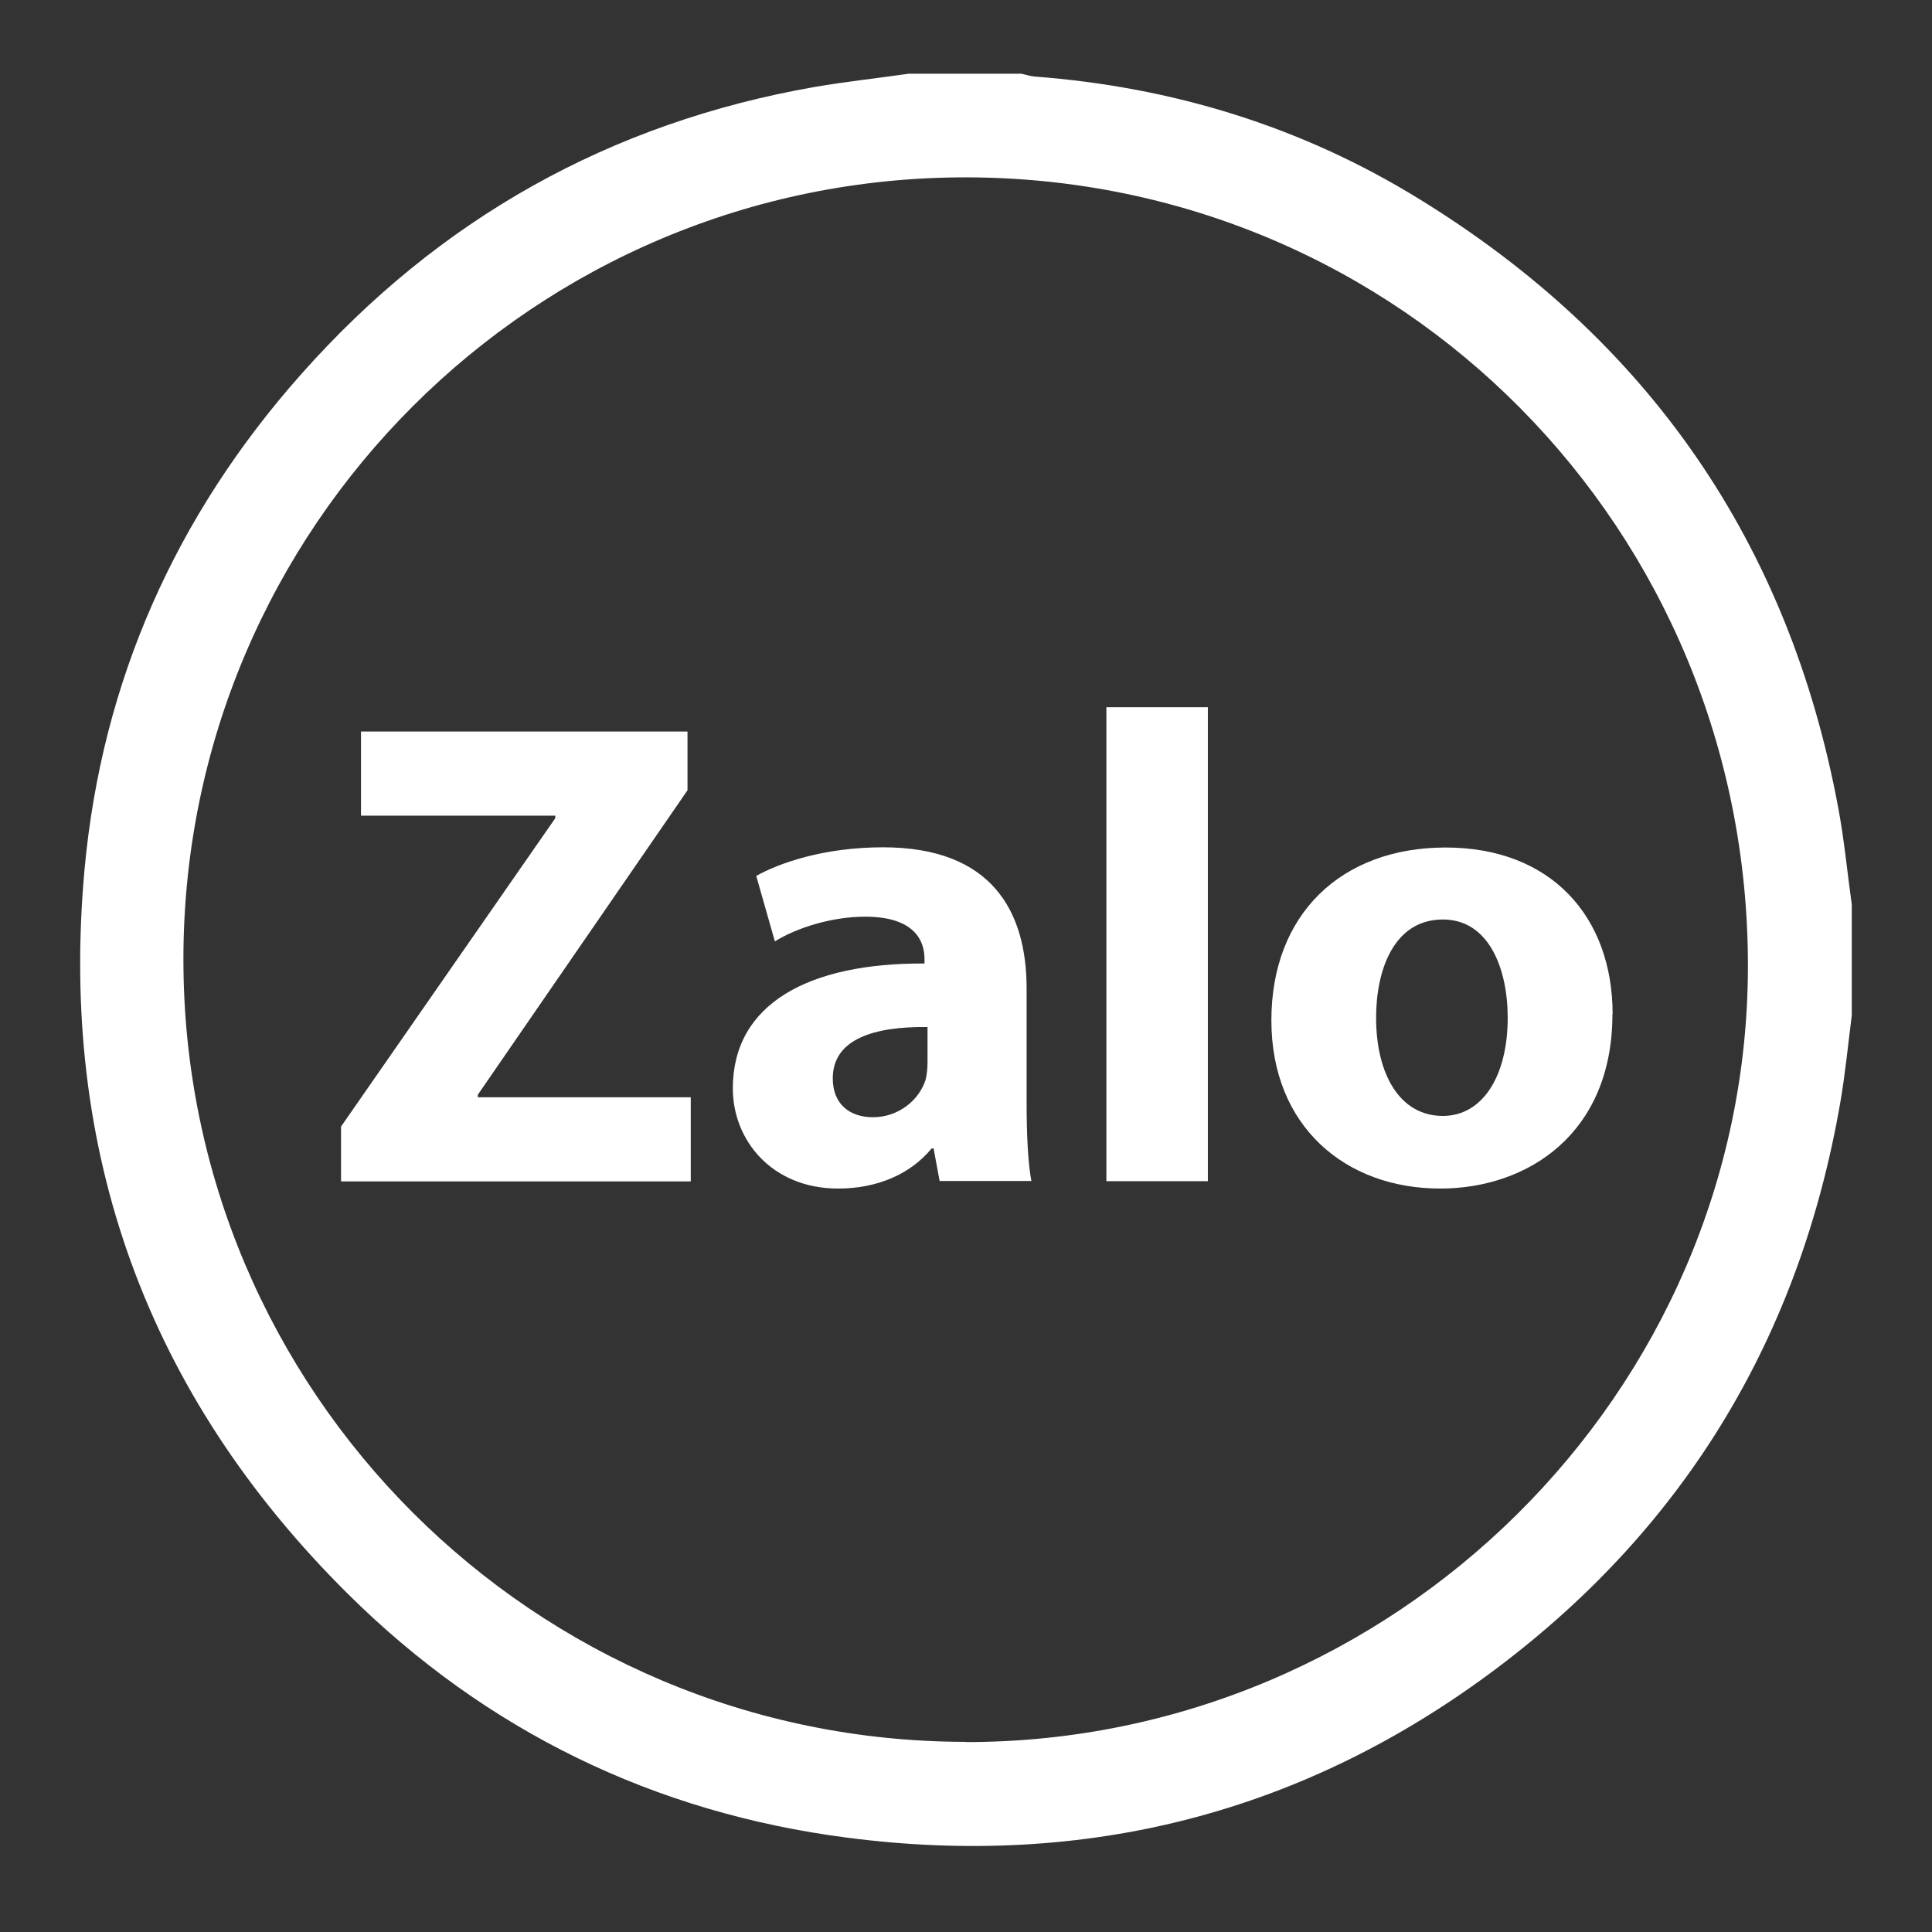 <?xml version="1.0" encoding="UTF-8"?>
<svg id="Layer_1" data-name="Layer 1" xmlns="http://www.w3.org/2000/svg" version="1.1" viewBox="0 0 89.11 89.11">
  <rect x="0" y="0" width="89.11" height="89.11" fill="#333333" stroke="none"/>
  <defs>
    <style>
      .cls-1 {
        fill: #fff;
        stroke-width: 0px;
      }
    </style>
  </defs>
  <path class="cls-1" d="M41.99,3.4c1.7,0,3.41,0,5.11,0,.2.04.41.11.61.13,6.36.48,12.32,2.3,17.75,5.65,10.56,6.49,17.04,15.84,19.32,28.05.28,1.48.42,2.99.63,4.49v5.11c-.17,1.34-.3,2.69-.53,4.02-1.86,10.75-7.1,19.51-15.81,26.07-8.89,6.7-18.97,9.27-29.99,7.84-8.9-1.15-16.64-4.91-23.02-11.23C6.77,64.32,2.71,53.1,3.9,40.09c.8-8.68,4.21-16.32,10-22.84,6.34-7.15,14.24-11.59,23.68-13.24,1.46-.25,2.94-.41,4.41-.62ZM44.54,80.35c19.77.01,36.06-16.14,36.08-35.77.02-20.17-15.99-36.35-36.01-36.4-19.95-.04-36.16,16.14-36.15,36.08,0,19.91,16.17,36.07,36.09,36.08Z"/>
  <g>
    <path class="cls-1" d="M15.73,51.96l9.88-14.22v-.12h-8.96v-3.88h15.06v2.71l-9.67,14.04v.12h9.82v3.88H15.73v-2.52Z"/>
    <path class="cls-1" d="M43.34,54.48l-.28-1.51h-.09c-.99,1.2-2.53,1.85-4.31,1.85-3.05,0-4.86-2.22-4.86-4.62,0-3.91,3.51-5.79,8.84-5.76v-.22c0-.8-.43-1.94-2.74-1.94-1.54,0-3.17.52-4.16,1.14l-.86-3.02c1.05-.59,3.11-1.32,5.85-1.32,5.02,0,6.62,2.96,6.62,6.5v5.23c0,1.45.06,2.83.22,3.66h-4.22ZM42.78,47.37c-2.46-.03-4.37.55-4.37,2.37,0,1.2.8,1.79,1.85,1.79,1.17,0,2.12-.77,2.43-1.72.06-.25.09-.52.09-.8v-1.63Z"/>
    <path class="cls-1" d="M51.03,32.62h4.68v21.86h-4.68v-21.86Z"/>
    <path class="cls-1" d="M74.37,46.78c0,5.51-3.91,8.04-7.94,8.04-4.4,0-7.79-2.89-7.79-7.76s3.2-7.97,8.04-7.97,7.7,3.17,7.7,7.7ZM63.47,46.94c0,2.59,1.08,4.53,3.08,4.53,1.82,0,2.99-1.82,2.99-4.53,0-2.25-.86-4.53-2.99-4.53-2.25,0-3.08,2.31-3.08,4.53Z"/>
  </g>
</svg>